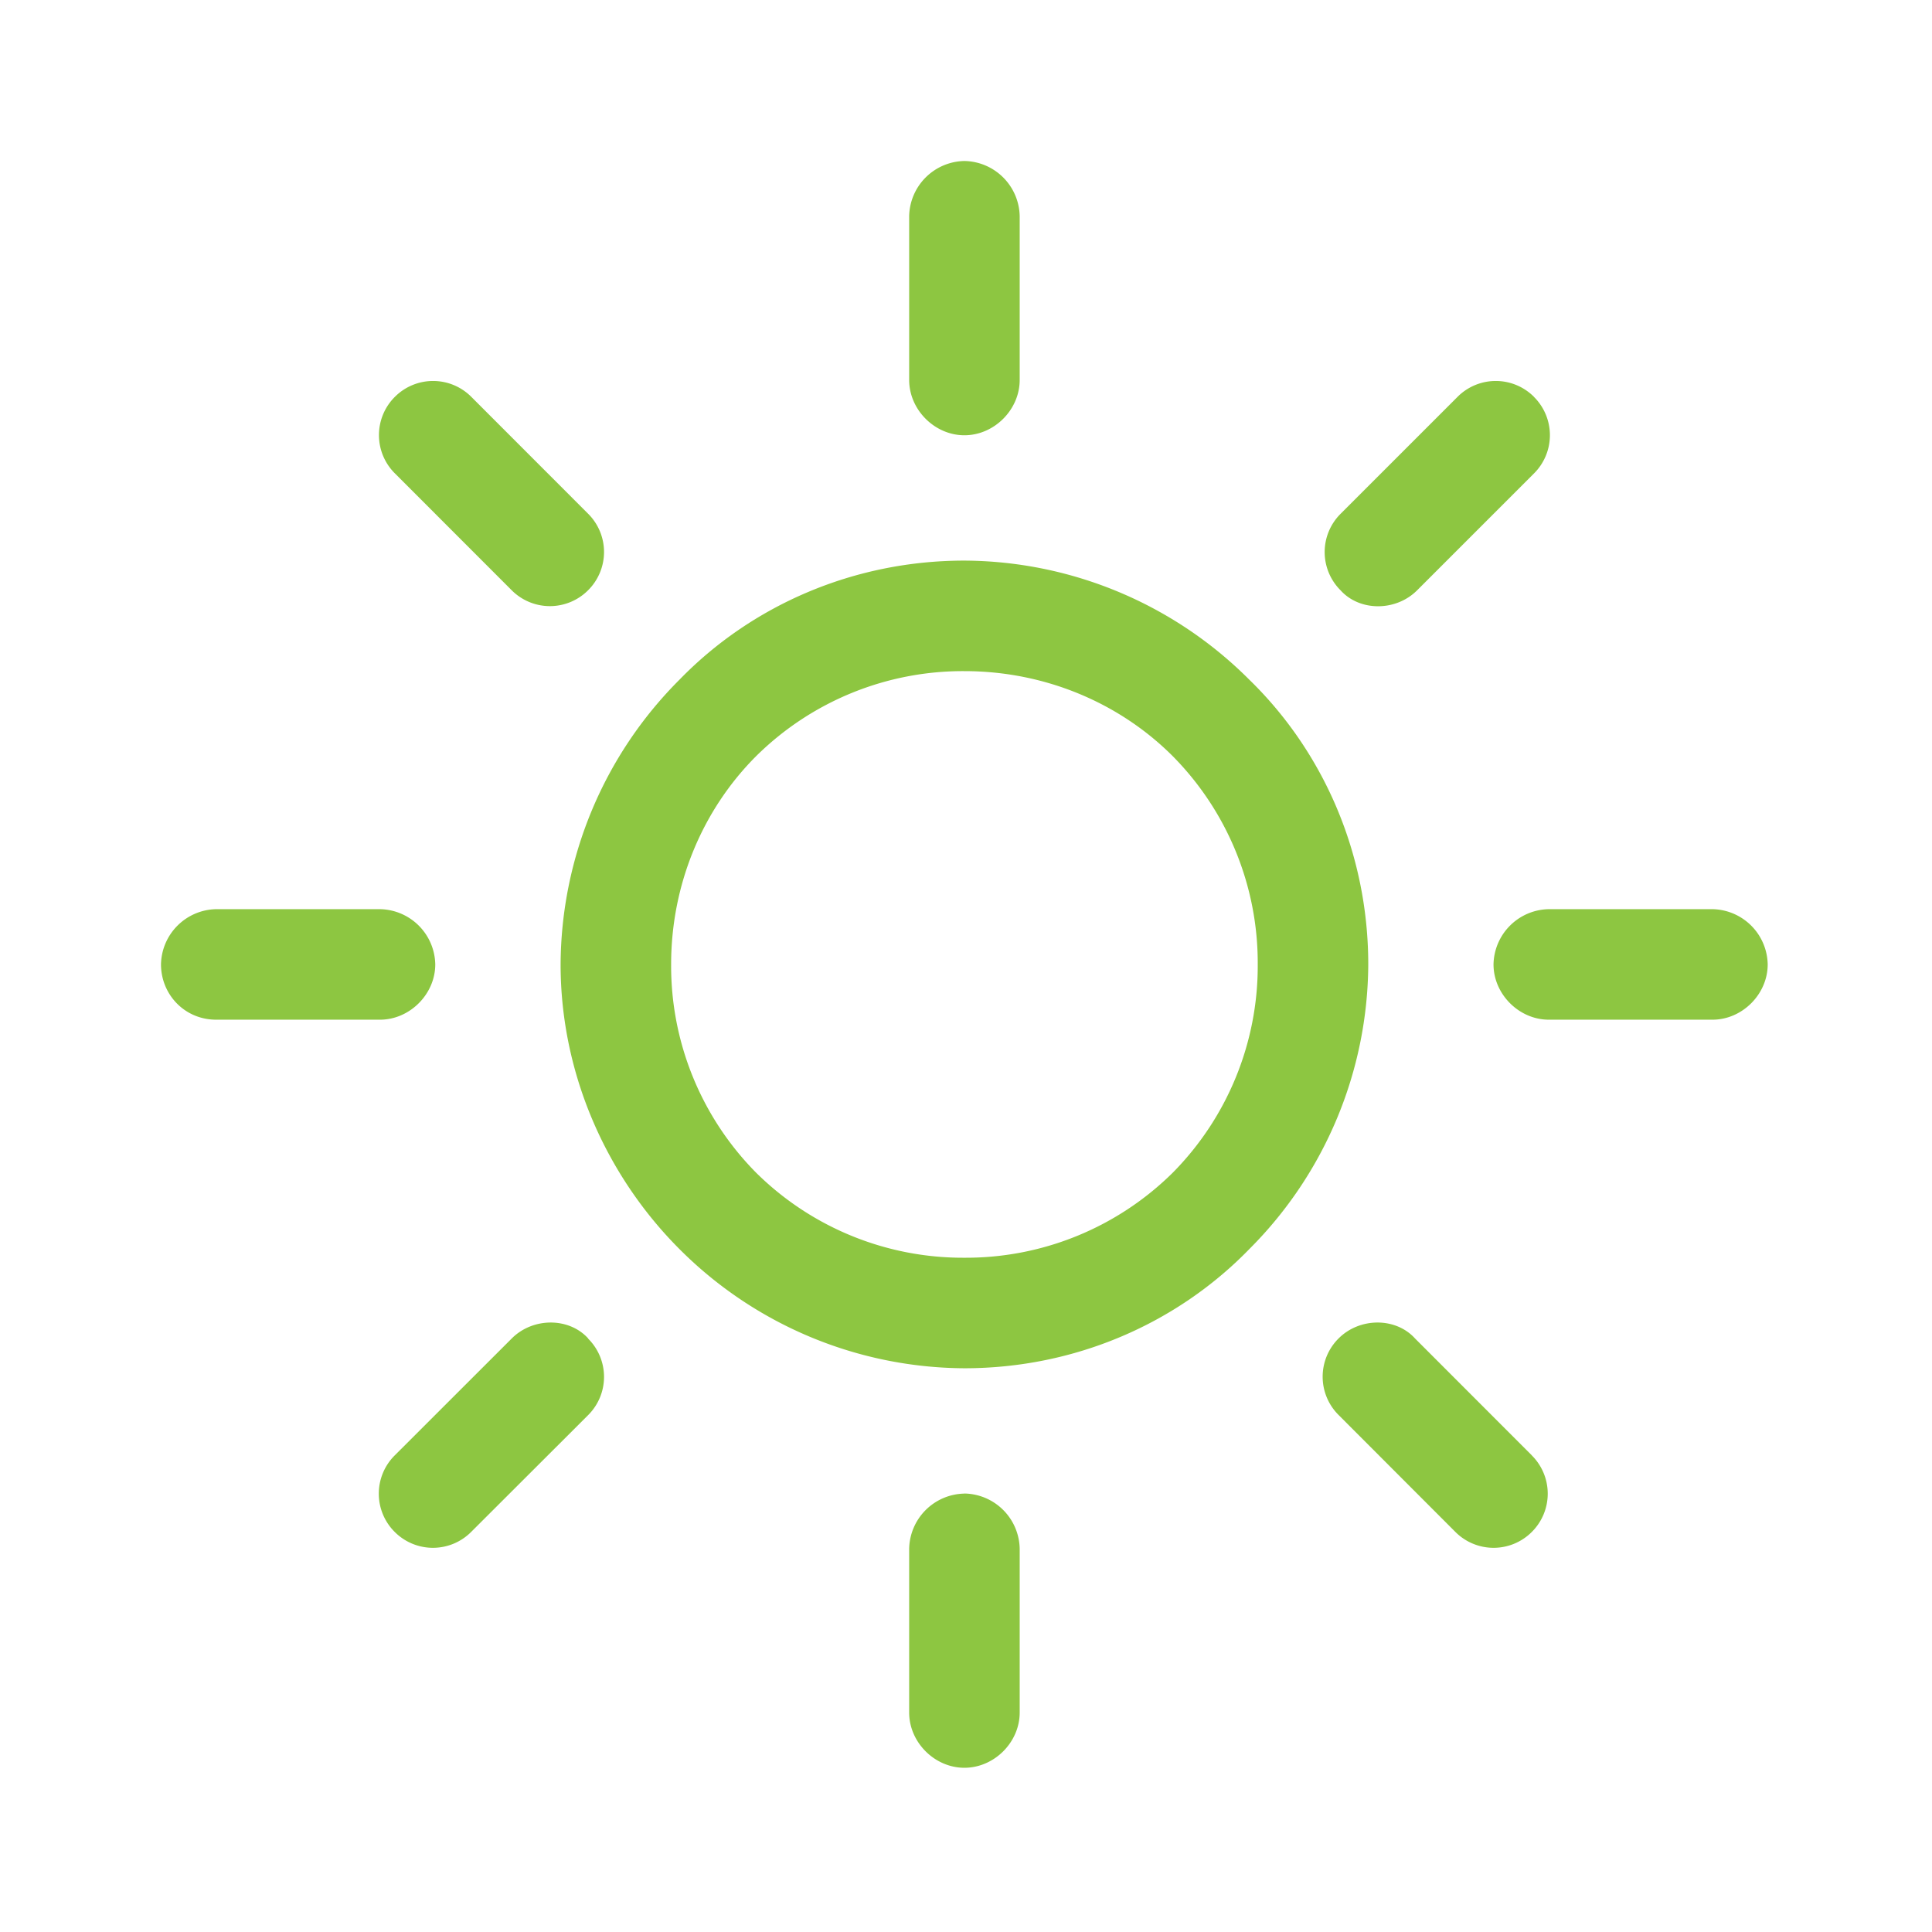 <svg height="16" width="16" version="1.1" viewBox="0 0 24 24" xmlns="http://www.w3.org/2000/svg">
  <g fill-rule="evenodd" stroke="none" stroke-width="1">
    <g fill="#8dc641" fill-rule="nonzero">
      <path
        d="M15.518 8.442a5.033 5.033 0 0 0-3.538-1.478c-1.373 0-2.64.554-3.538 1.478a5.033 5.033 0 0 0-1.478 3.538c0 1.373.58 2.64 1.478 3.538a5.033 5.033 0 0 0 3.538 1.479c1.373 0 2.64-.555 3.538-1.479a5.033 5.033 0 0 0 1.479-3.538c0-1.373-.555-2.64-1.479-3.538zm-.95 6.126a3.652 3.652 0 0 1-2.588 1.056 3.652 3.652 0 0 1-2.587-1.056 3.652 3.652 0 0 1-1.056-2.588c0-1.003.396-1.927 1.056-2.587a3.652 3.652 0 0 1 2.587-1.056c1.003 0 1.928.396 2.588 1.056a3.652 3.652 0 0 1 1.056 2.587 3.652 3.652 0 0 1-1.056 2.588zM21.274 11.294H19.24a.699.699 0 0 0-.687.686c0 .37.317.687.687.687h2.033c.37 0 .686-.317.686-.687a.699.699 0 0 0-.686-.686zM11.98 18.554a.699.699 0 0 0-.686.687v2.033c0 .37.317.686.686.686.37 0 .687-.316.687-.686V19.24a.699.699 0 0 0-.687-.687zM19.03 18.08l-1.452-1.453c-.238-.264-.687-.264-.95 0a.67.67 0 0 0 0 .95l1.451 1.453a.67.67 0 0 0 .95 0 .67.67 0 0 0 0-.95zM11.98 2a.699.699 0 0 0-.686.686V4.72c0 .37.317.687.686.687.37 0 .687-.317.687-.687V2.686A.699.699 0 0 0 11.98 2zM19.056 4.93a.67.67 0 0 0-.95 0l-1.453 1.453a.67.67 0 0 0 0 .95c.238.264.687.264.951 0l1.452-1.452a.67.67 0 0 0 0-.95zM4.72 11.294H2.685A.699.699 0 0 0 2 11.98c0 .37.29.687.686.687H4.72c.37 0 .687-.317.687-.687a.699.699 0 0 0-.687-.686zM7.307 16.627c-.238-.264-.687-.264-.95 0L4.903 18.08a.67.67 0 0 0 0 .95.67.67 0 0 0 .95 0l1.453-1.451a.67.67 0 0 0 0-.95zM7.307 6.383L5.855 4.93a.67.67 0 0 0-.95 0 .67.67 0 0 0 0 .95l1.451 1.452a.67.67 0 0 0 .95 0 .67.67 0 0 0 0-.95z">
      </path>
    </g>
  </g>
</svg>